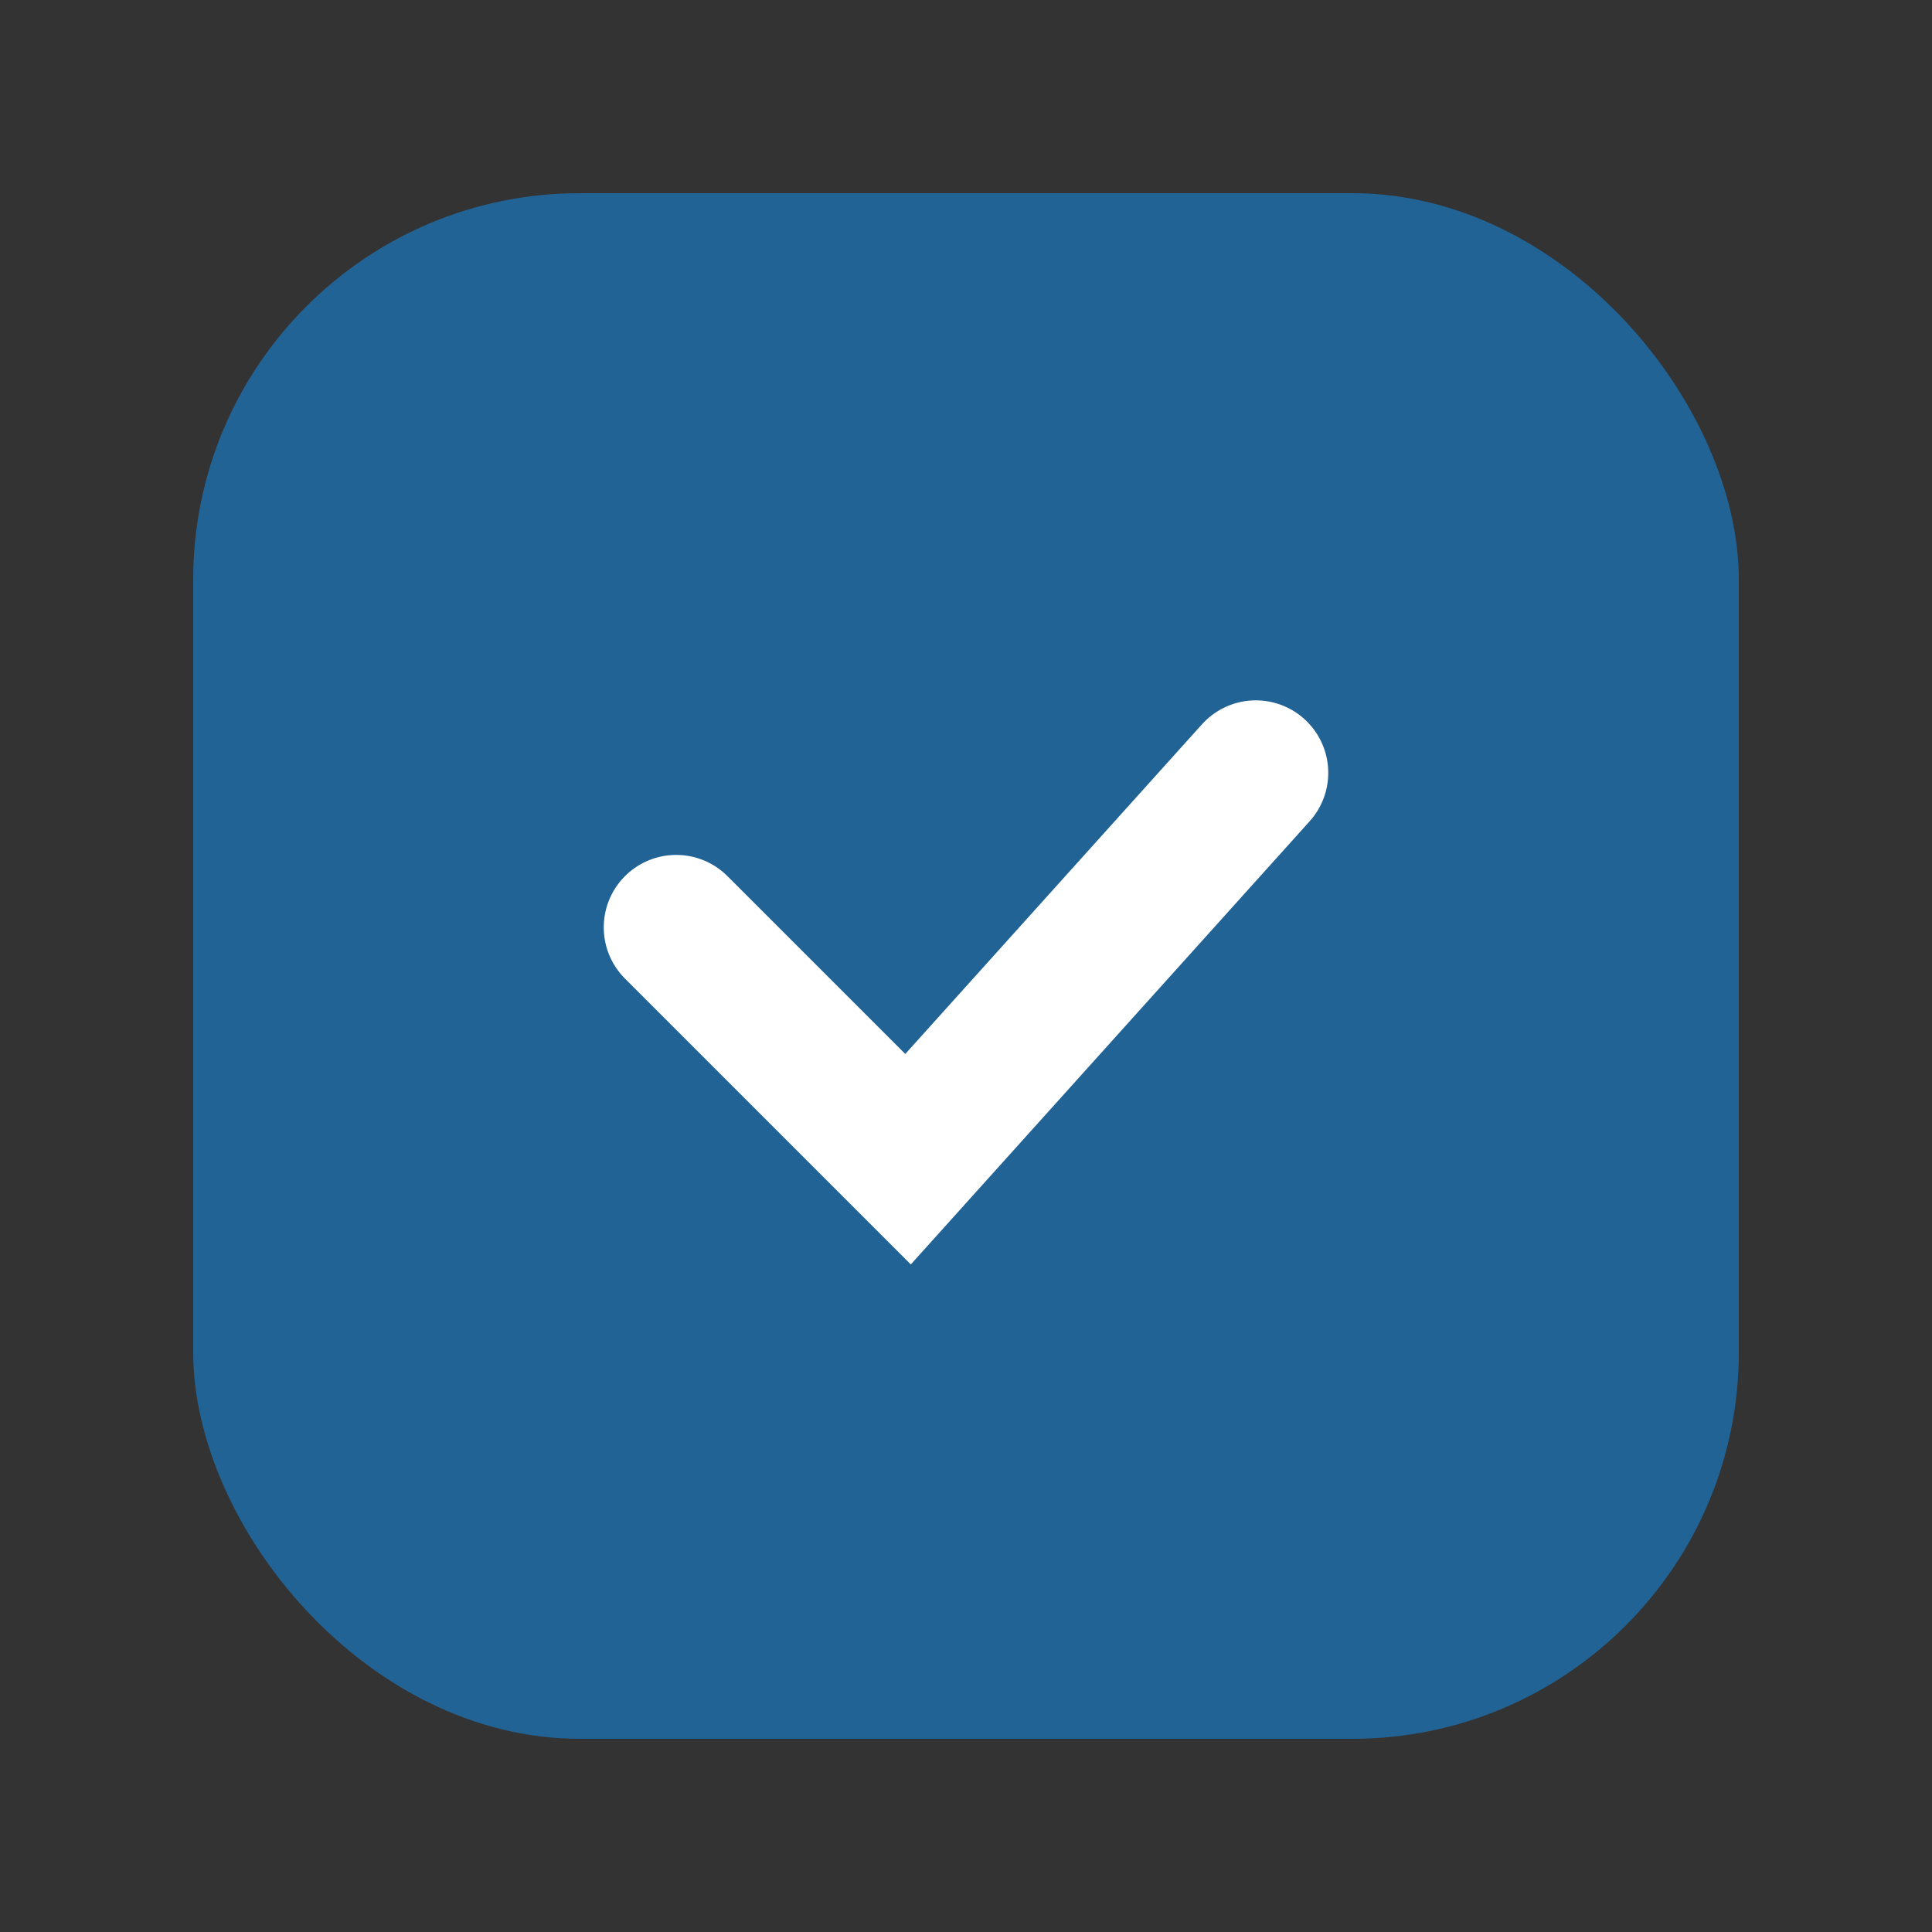 <svg width="20" height="20" viewBox="0 0 20 20" fill="none" xmlns="http://www.w3.org/2000/svg">
<rect x="0" y="0" width="20" height="20" fill="#333333" stroke="none"/>
<rect x="2" y="2" width="16" height="16" rx="4" fill="#226395"/>
<path d="M7 9.6L9.4 12L13 8" stroke="white" stroke-width="1.5" stroke-linecap="round"/>
</svg>

